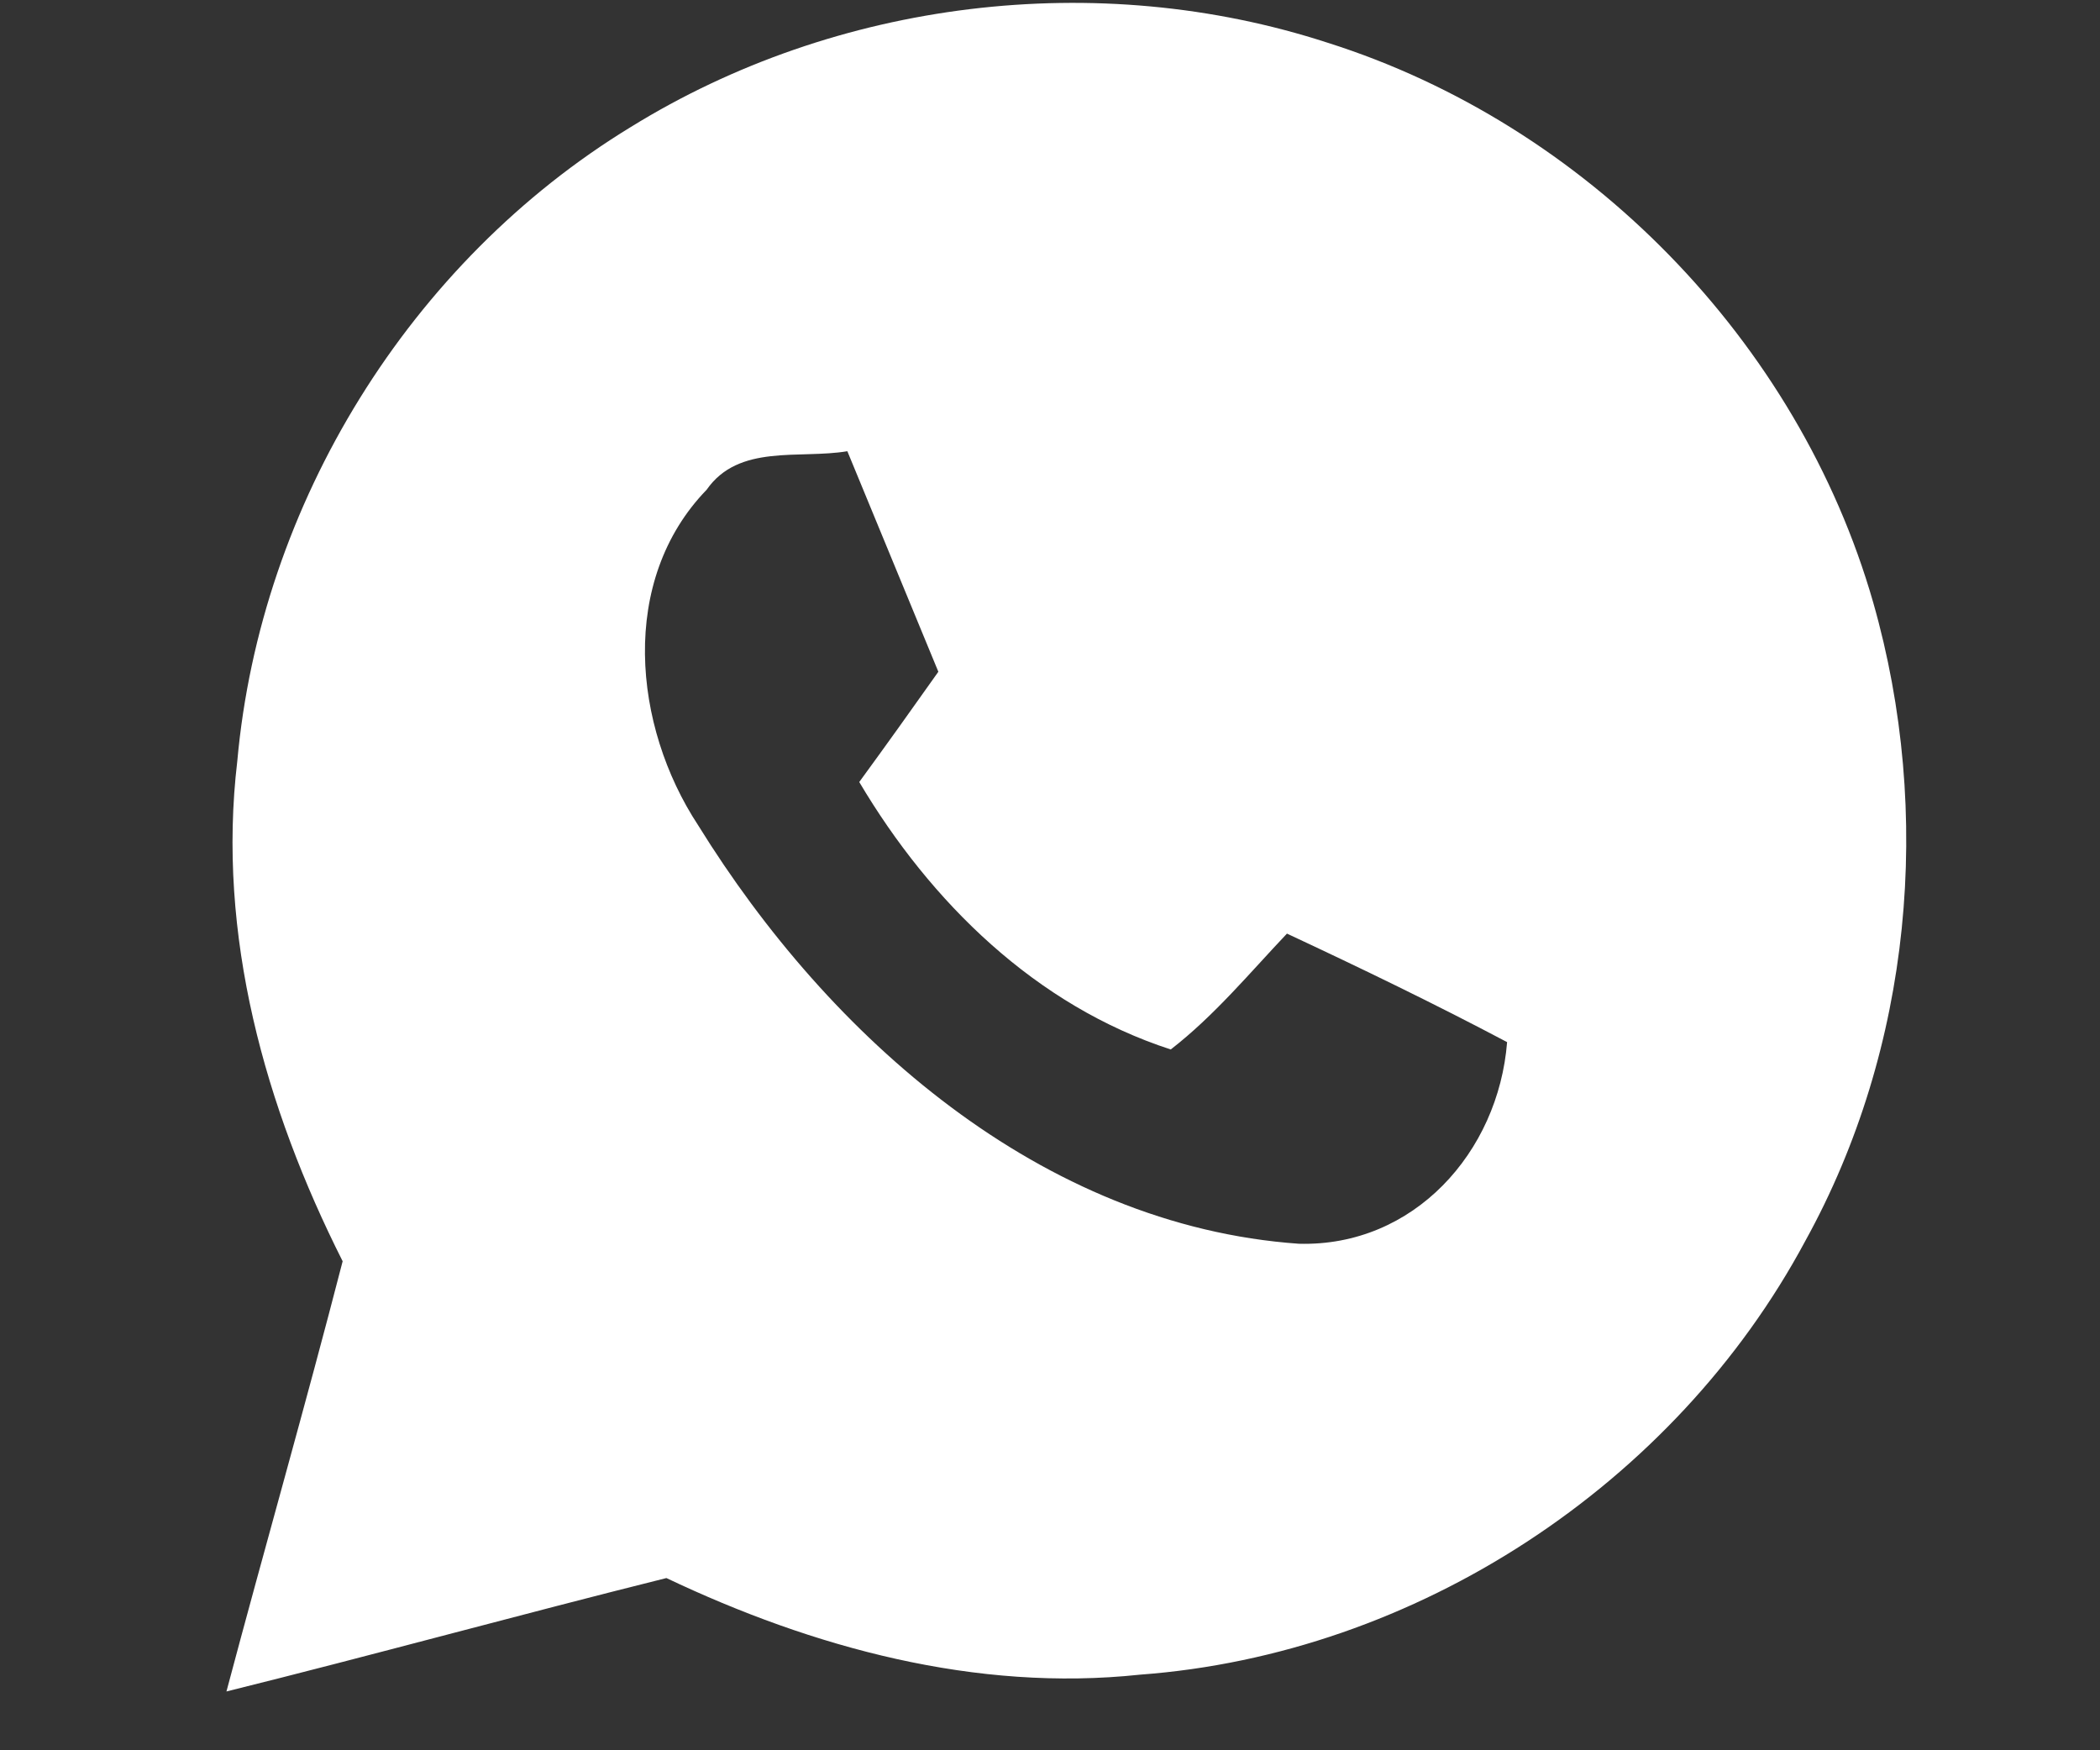 <svg width="6" height="5" viewBox="0 0 6 5" fill="none" xmlns="http://www.w3.org/2000/svg">
<rect x="0" y="0" width="6" height="5" fill="#333333" stroke="none"/>
<path d="M1.802 0.363C1.171 0.748 0.744 1.44 0.678 2.174C0.619 2.67 0.757 3.163 0.979 3.603C0.873 4.014 0.756 4.422 0.647 4.832C1.066 4.728 1.483 4.613 1.904 4.508C2.323 4.707 2.789 4.834 3.257 4.784C4.046 4.726 4.785 4.241 5.158 3.545C5.462 2.995 5.524 2.323 5.352 1.721C5.138 0.975 4.533 0.356 3.793 0.122C3.135 -0.092 2.389 -0 1.802 0.363ZM2.019 1.399C2.111 1.267 2.284 1.312 2.421 1.289C2.508 1.499 2.594 1.709 2.681 1.919C2.606 2.025 2.531 2.13 2.455 2.234C2.659 2.578 2.96 2.873 3.345 2.998C3.469 2.902 3.57 2.78 3.677 2.667C3.889 2.766 4.1 2.868 4.306 2.977C4.281 3.292 4.039 3.562 3.711 3.553C2.974 3.501 2.369 2.962 1.995 2.358C1.808 2.074 1.768 1.658 2.019 1.399Z" fill="white"/>
</svg>
